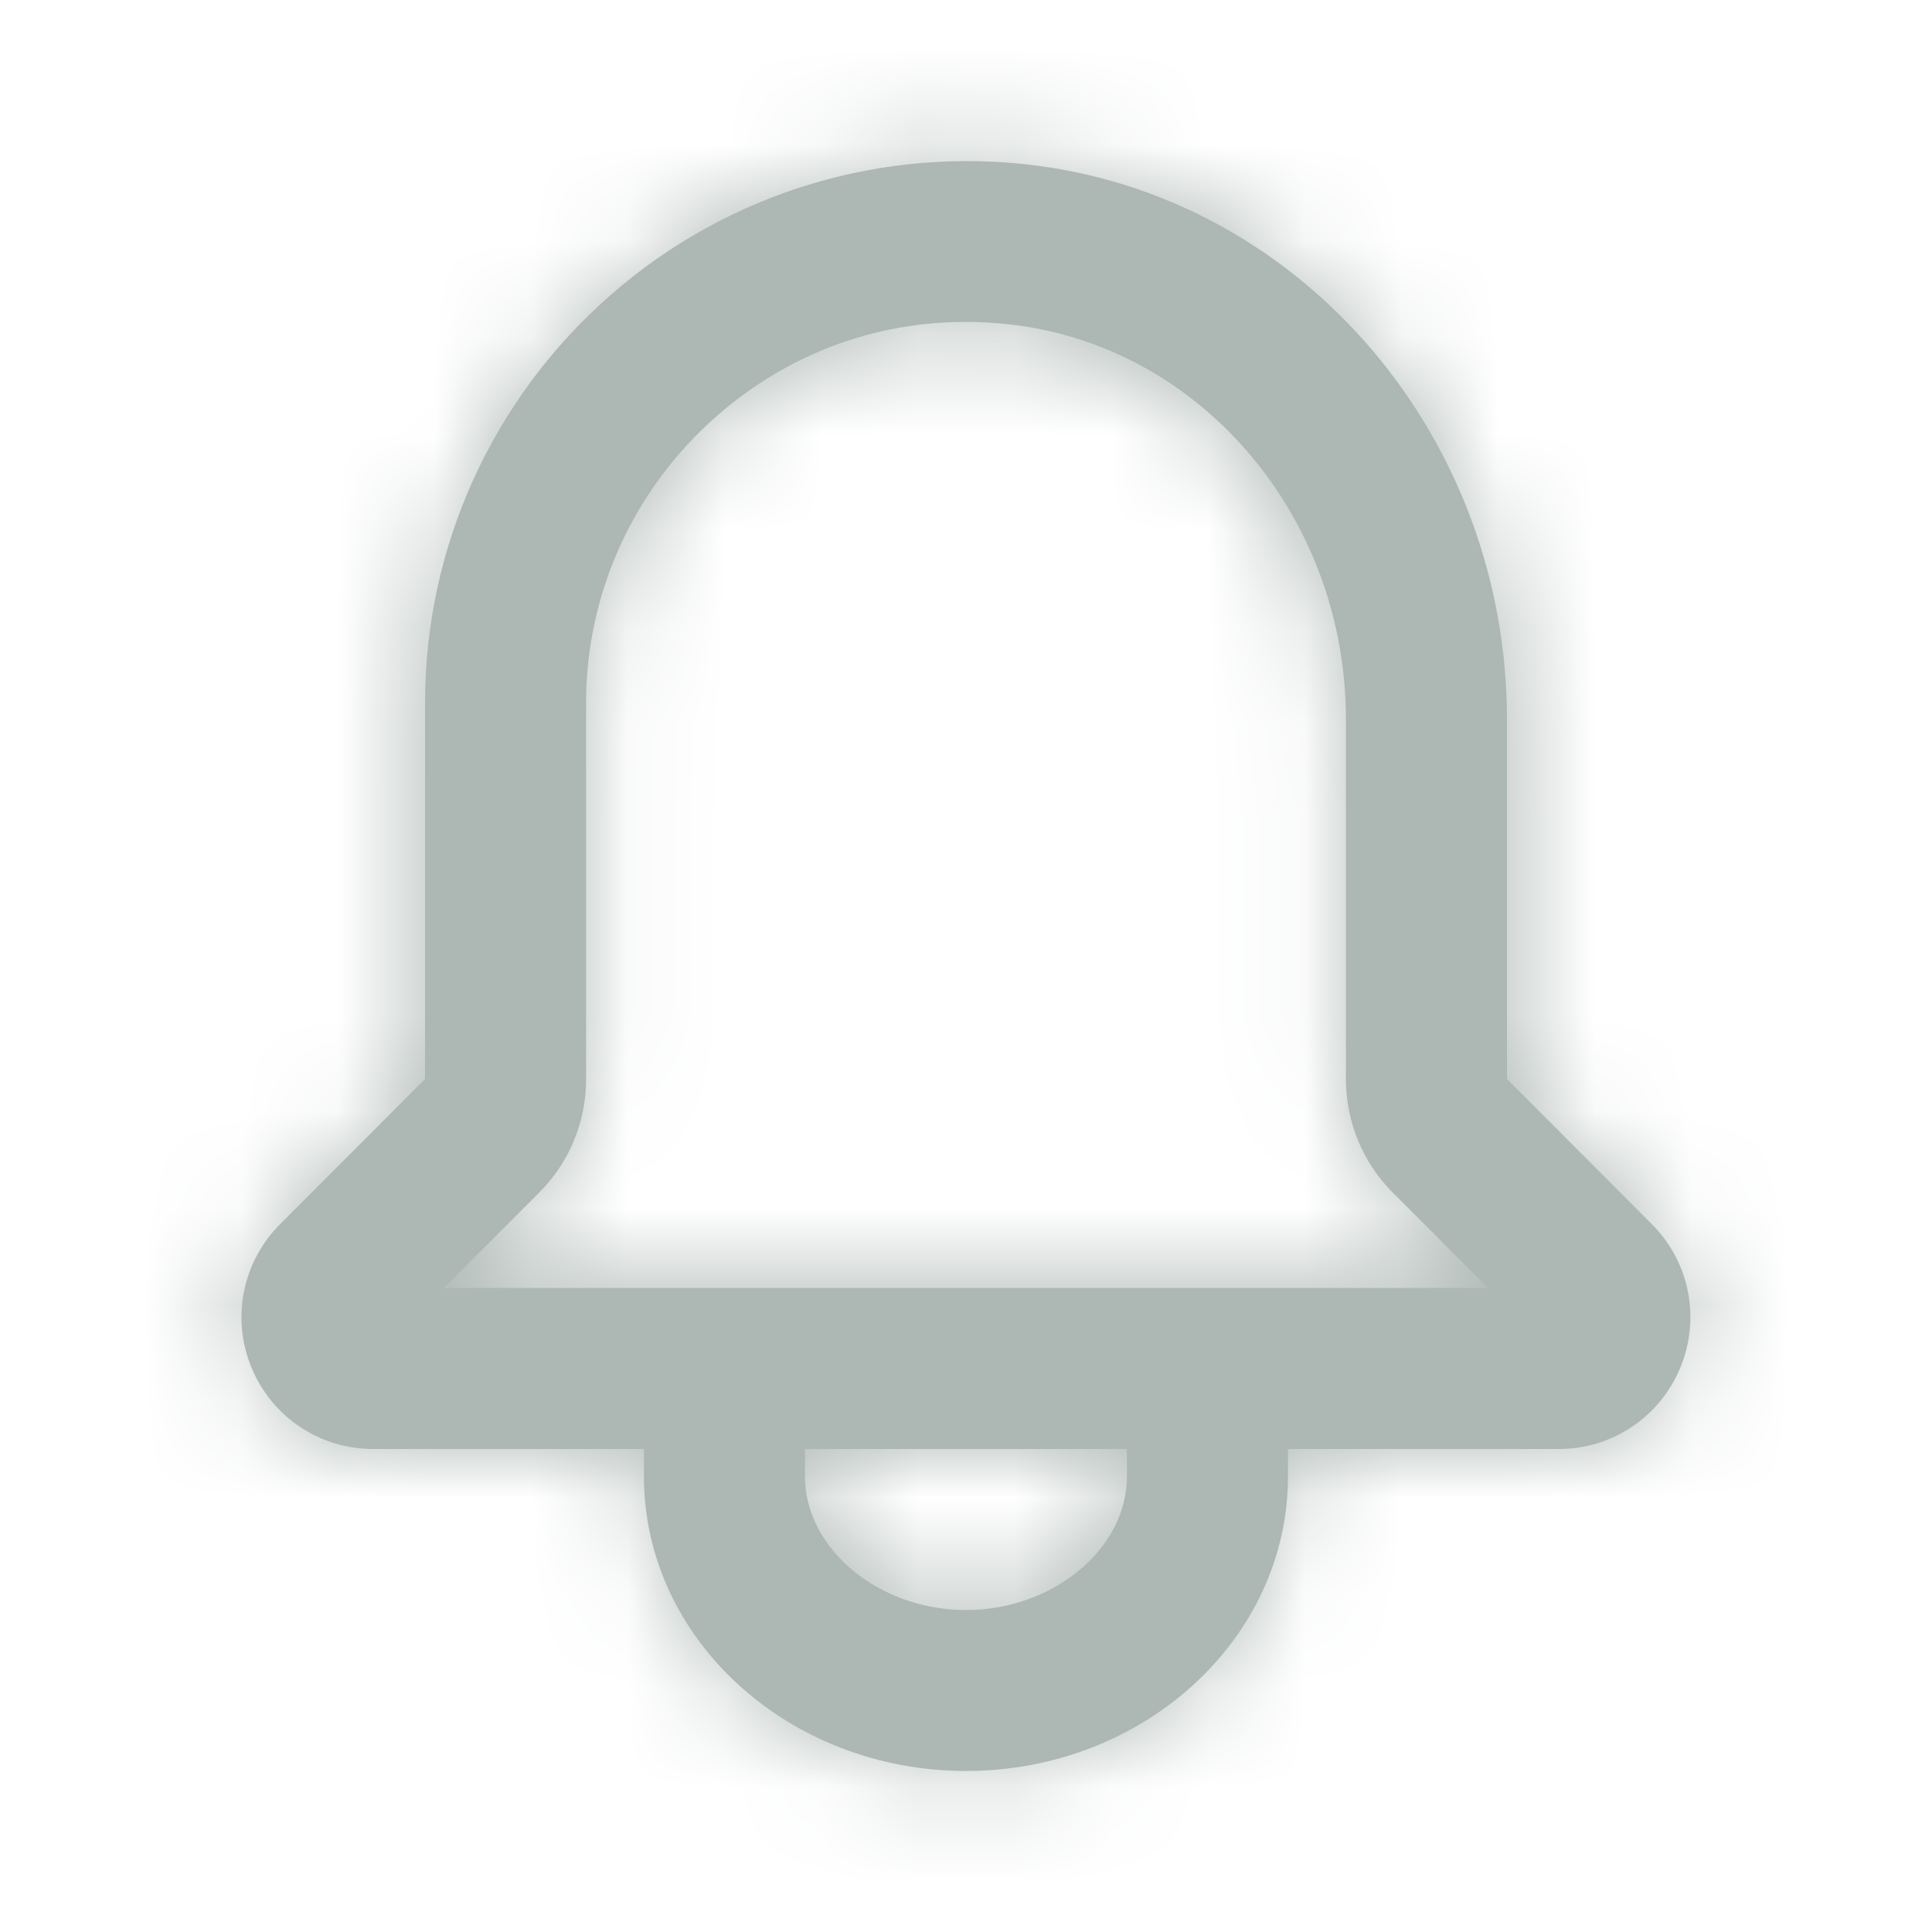 <svg xmlns="http://www.w3.org/2000/svg" width="20" height="20" fill="none" viewBox="0 0 20 20"><path fill="#ADB7B4" fill-rule="evenodd" d="M4.595 13.333L5.579 12.348C5.894 12.033 6.067 11.615 6.067 11.17V7.272C6.067 6.142 6.559 5.061 7.417 4.309C8.282 3.551 9.384 3.217 10.531 3.368C12.47 3.626 13.933 5.379 13.933 7.447V11.17C13.933 11.615 14.106 12.033 14.42 12.348L15.405 13.333H4.595ZM11.666 15.284C11.666 16.033 10.903 16.667 10 16.667C9.096 16.667 8.333 16.033 8.333 15.284V15H11.666V15.284ZM17.1 12.673L15.6 11.17V7.447C15.6 4.547 13.514 2.083 10.749 1.717C9.148 1.503 7.531 1.992 6.319 3.056C5.099 4.124 4.4 5.661 4.4 7.272L4.4 11.17L2.899 12.673C2.508 13.065 2.392 13.648 2.604 14.158C2.816 14.67 3.31 15 3.864 15H6.666V15.284C6.666 16.966 8.161 18.333 10 18.333C11.838 18.333 13.333 16.966 13.333 15.284V15H16.135C16.689 15 17.182 14.67 17.394 14.159C17.606 13.648 17.491 13.064 17.1 12.673V12.673Z" clip-rule="evenodd"/><mask id="mask0" width="16" height="18" x="2" y="1" mask-type="alpha" maskUnits="userSpaceOnUse"><path fill="#fff" fill-rule="evenodd" d="M4.595 13.333L5.579 12.348C5.894 12.033 6.067 11.615 6.067 11.17V7.272C6.067 6.142 6.559 5.061 7.417 4.309C8.282 3.551 9.384 3.217 10.531 3.368C12.47 3.626 13.933 5.379 13.933 7.447V11.17C13.933 11.615 14.106 12.033 14.42 12.348L15.405 13.333H4.595ZM11.666 15.284C11.666 16.033 10.903 16.667 10 16.667C9.096 16.667 8.333 16.033 8.333 15.284V15H11.666V15.284ZM17.1 12.673L15.6 11.17V7.447C15.6 4.547 13.514 2.083 10.749 1.717C9.148 1.503 7.531 1.992 6.319 3.056C5.099 4.124 4.4 5.661 4.4 7.272L4.4 11.17L2.899 12.673C2.508 13.065 2.392 13.648 2.604 14.158C2.816 14.67 3.31 15 3.864 15H6.666V15.284C6.666 16.966 8.161 18.333 10 18.333C11.838 18.333 13.333 16.966 13.333 15.284V15H16.135C16.689 15 17.182 14.67 17.394 14.159C17.606 13.648 17.491 13.064 17.1 12.673V12.673Z" clip-rule="evenodd"/></mask><g mask="url(#mask0)"><rect width="20" height="20" fill="#ADB7B4"/></g></svg>